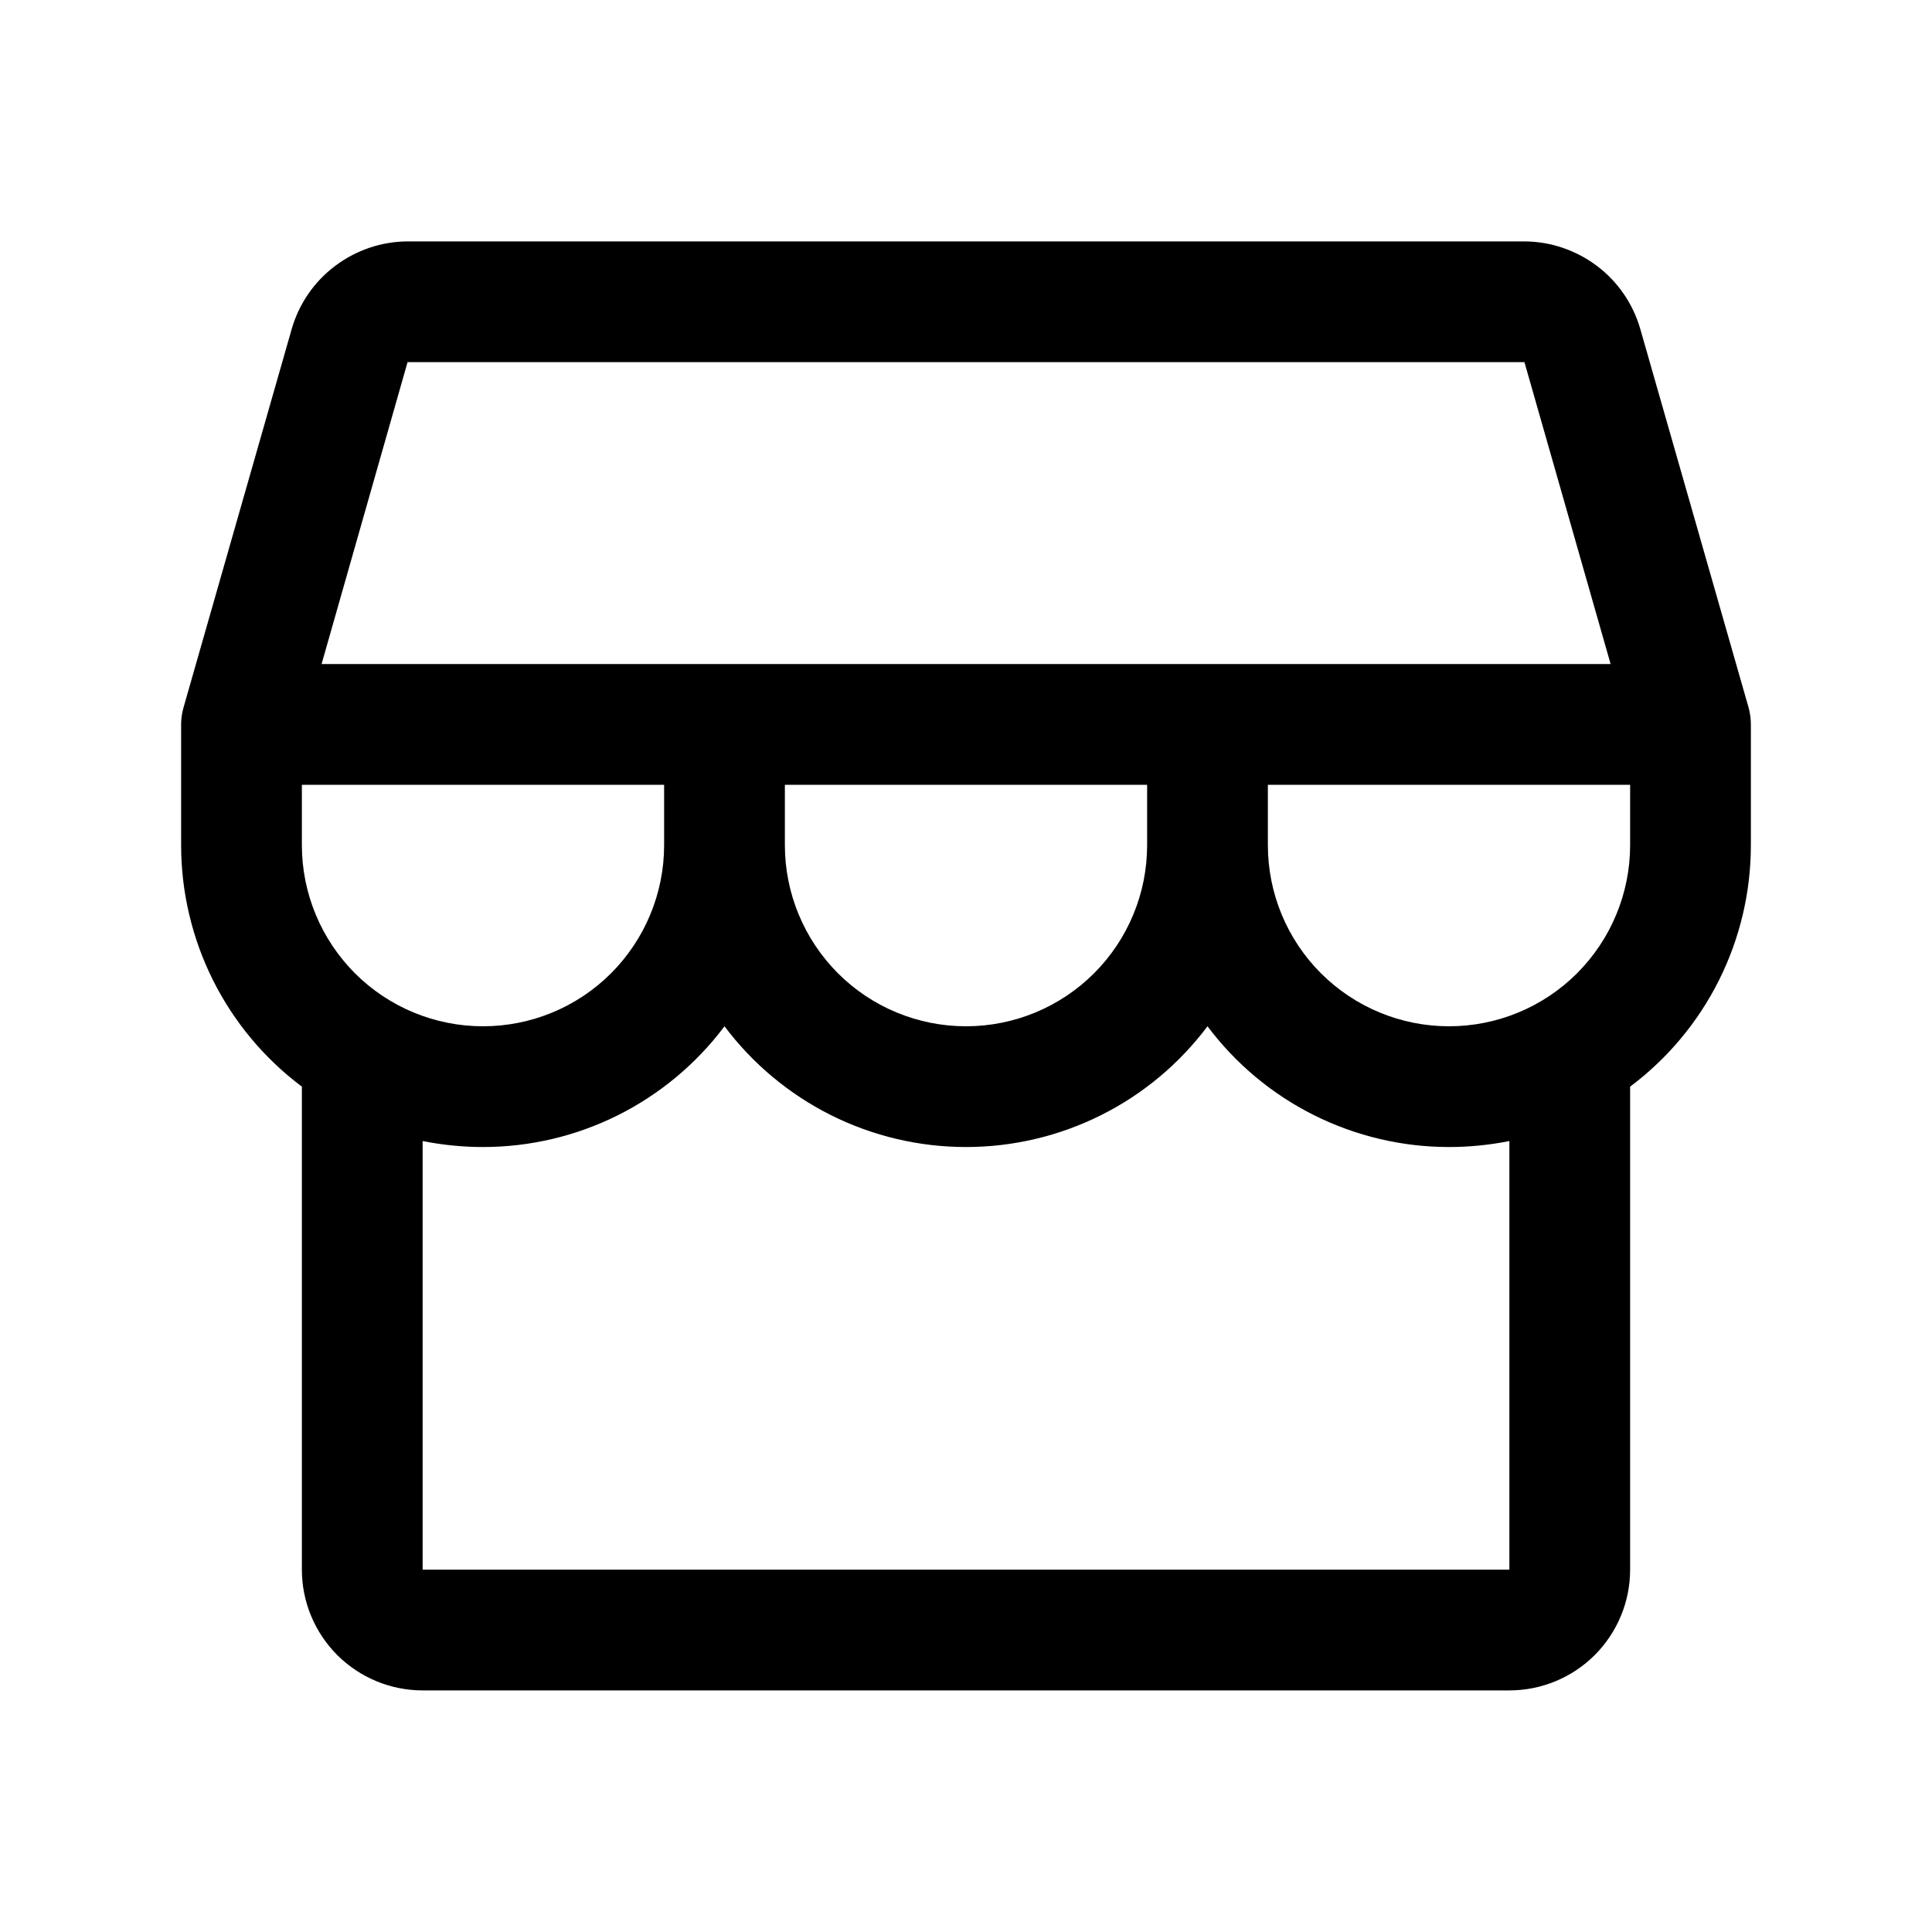 <svg width="20" height="20" viewBox="0 0 20 20" fill="none" xmlns="http://www.w3.org/2000/svg">
<g id="Supermarket">
<path id="Vector" d="M18.125 7.499C18.125 7.441 18.117 7.383 18.102 7.327L16.98 3.405C16.905 3.145 16.748 2.916 16.532 2.753C16.315 2.59 16.052 2.5 15.781 2.499H4.219C3.948 2.5 3.685 2.59 3.469 2.753C3.252 2.916 3.095 3.145 3.02 3.405L1.899 7.327C1.883 7.383 1.875 7.441 1.875 7.499V8.749C1.875 9.234 1.988 9.713 2.205 10.147C2.422 10.581 2.737 10.958 3.125 11.249V16.249C3.125 16.581 3.257 16.898 3.491 17.133C3.726 17.367 4.043 17.499 4.375 17.499H15.625C15.957 17.499 16.274 17.367 16.509 17.133C16.743 16.898 16.875 16.581 16.875 16.249V11.249C17.263 10.958 17.578 10.581 17.795 10.147C18.012 9.713 18.125 9.234 18.125 8.749V7.499ZM4.219 3.749H15.781L16.673 6.874H3.329L4.219 3.749ZM8.125 8.124H11.875V8.749C11.875 9.246 11.678 9.723 11.326 10.075C10.974 10.427 10.497 10.624 10 10.624C9.503 10.624 9.026 10.427 8.674 10.075C8.323 9.723 8.125 9.246 8.125 8.749V8.124ZM6.875 8.124V8.749C6.875 9.246 6.677 9.723 6.326 10.075C5.974 10.427 5.497 10.624 5 10.624C4.503 10.624 4.026 10.427 3.674 10.075C3.323 9.723 3.125 9.246 3.125 8.749V8.124H6.875ZM15.625 16.249H4.375V11.812C4.581 11.853 4.79 11.874 5 11.874C5.485 11.874 5.964 11.761 6.398 11.544C6.831 11.327 7.209 11.012 7.5 10.624C7.791 11.012 8.169 11.327 8.602 11.544C9.036 11.761 9.515 11.874 10 11.874C10.485 11.874 10.964 11.761 11.398 11.544C11.832 11.327 12.209 11.012 12.5 10.624C12.791 11.012 13.168 11.327 13.602 11.544C14.036 11.761 14.515 11.874 15 11.874C15.21 11.874 15.419 11.853 15.625 11.812V16.249ZM15 10.624C14.503 10.624 14.026 10.427 13.674 10.075C13.322 9.723 13.125 9.246 13.125 8.749V8.124H16.875V8.749C16.875 9.246 16.677 9.723 16.326 10.075C15.974 10.427 15.497 10.624 15 10.624Z" fill="black"/>
</g>
</svg>
